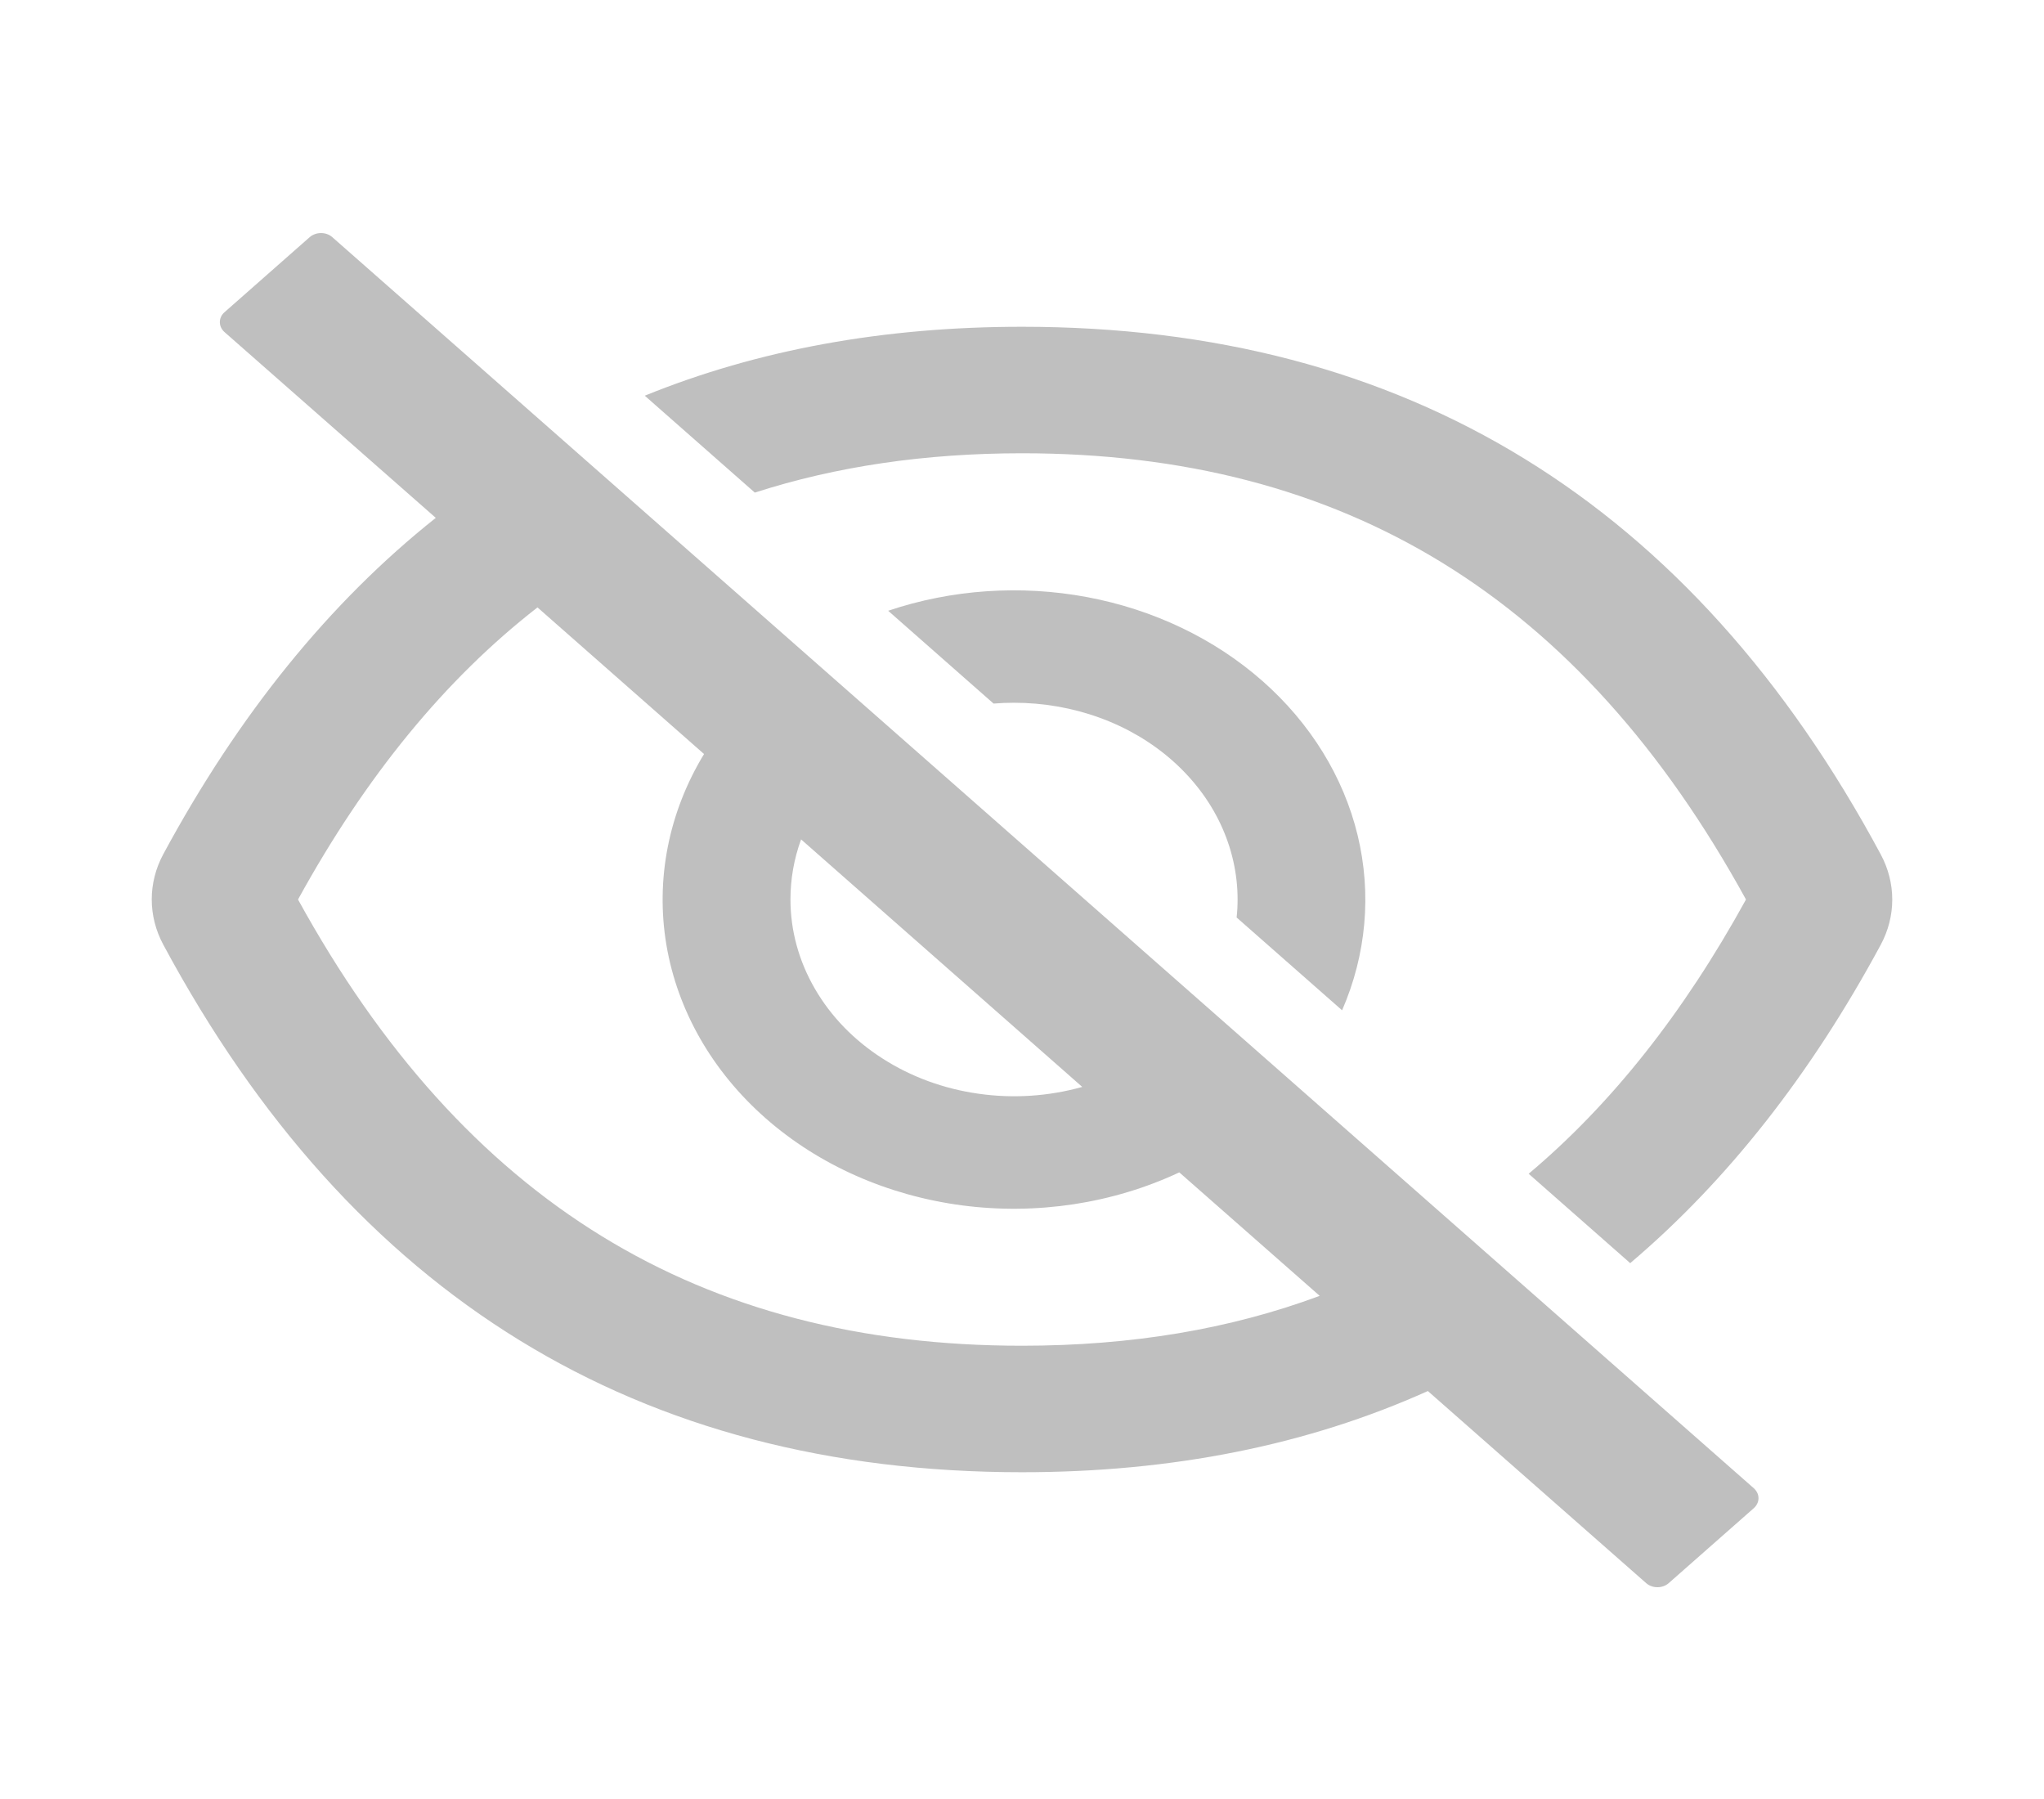 <svg width="25" height="22" viewBox="0 0 25 22" fill="none" xmlns="http://www.w3.org/2000/svg">
<path d="M23.003 11.554C22.145 13.145 21.123 14.443 19.939 15.447L18.697 14.354C19.71 13.502 20.592 12.388 21.355 11C19.324 7.3 16.44 5.543 12.5 5.543C11.317 5.543 10.228 5.703 9.232 6.024L7.886 4.839C9.269 4.277 10.807 3.996 12.5 3.996C17.192 3.996 20.693 6.147 23.003 10.448C23.096 10.621 23.144 10.81 23.144 11.001C23.144 11.192 23.096 11.381 23.003 11.554ZM21.451 18.443L20.41 19.36C20.392 19.376 20.37 19.389 20.347 19.397C20.323 19.406 20.298 19.41 20.272 19.41C20.246 19.41 20.221 19.406 20.197 19.397C20.174 19.389 20.152 19.376 20.134 19.36L17.464 17.011C15.992 17.673 14.337 18.004 12.5 18.004C7.808 18.004 4.307 15.853 1.997 11.552C1.904 11.379 1.856 11.19 1.856 10.999C1.856 10.808 1.904 10.619 1.997 10.446C2.92 8.736 4.031 7.365 5.33 6.333L2.746 4.061C2.709 4.028 2.689 3.985 2.689 3.939C2.689 3.893 2.709 3.85 2.746 3.818L3.788 2.9C3.825 2.868 3.875 2.85 3.926 2.85C3.978 2.85 4.028 2.868 4.064 2.9L21.451 18.2C21.469 18.216 21.483 18.235 21.493 18.256C21.503 18.276 21.508 18.299 21.508 18.321C21.508 18.344 21.503 18.366 21.493 18.387C21.483 18.408 21.469 18.427 21.451 18.443ZM3.645 11C5.679 14.7 8.562 16.457 12.5 16.457C13.832 16.457 15.042 16.256 16.141 15.847L14.424 14.337C13.611 14.718 12.681 14.86 11.77 14.741C10.858 14.621 10.015 14.248 9.363 13.674C8.712 13.101 8.287 12.359 8.151 11.557C8.016 10.755 8.177 9.936 8.611 9.221L6.574 7.428C5.447 8.304 4.475 9.49 3.645 11ZM9.668 11C9.668 11.379 9.77 11.752 9.966 12.09C10.161 12.428 10.444 12.72 10.792 12.943C11.139 13.167 11.542 13.315 11.967 13.375C12.392 13.436 12.827 13.407 13.237 13.292L9.798 10.265C9.711 10.503 9.668 10.751 9.668 11Z" fill="black" fill-opacity="0.25"/>
<path d="M12.402 8.594C12.318 8.594 12.235 8.597 12.152 8.604L10.863 7.469C11.638 7.208 12.483 7.15 13.296 7.302C14.108 7.454 14.853 7.81 15.44 8.327C16.027 8.844 16.432 9.499 16.605 10.214C16.778 10.929 16.712 11.672 16.415 12.355L15.125 11.22C15.133 11.148 15.137 11.074 15.137 11C15.137 10.684 15.066 10.371 14.929 10.079C14.792 9.787 14.59 9.522 14.336 9.298C14.082 9.075 13.781 8.897 13.449 8.777C13.117 8.656 12.761 8.594 12.402 8.594Z" fill="black" fill-opacity="0.25"/>
</svg>
